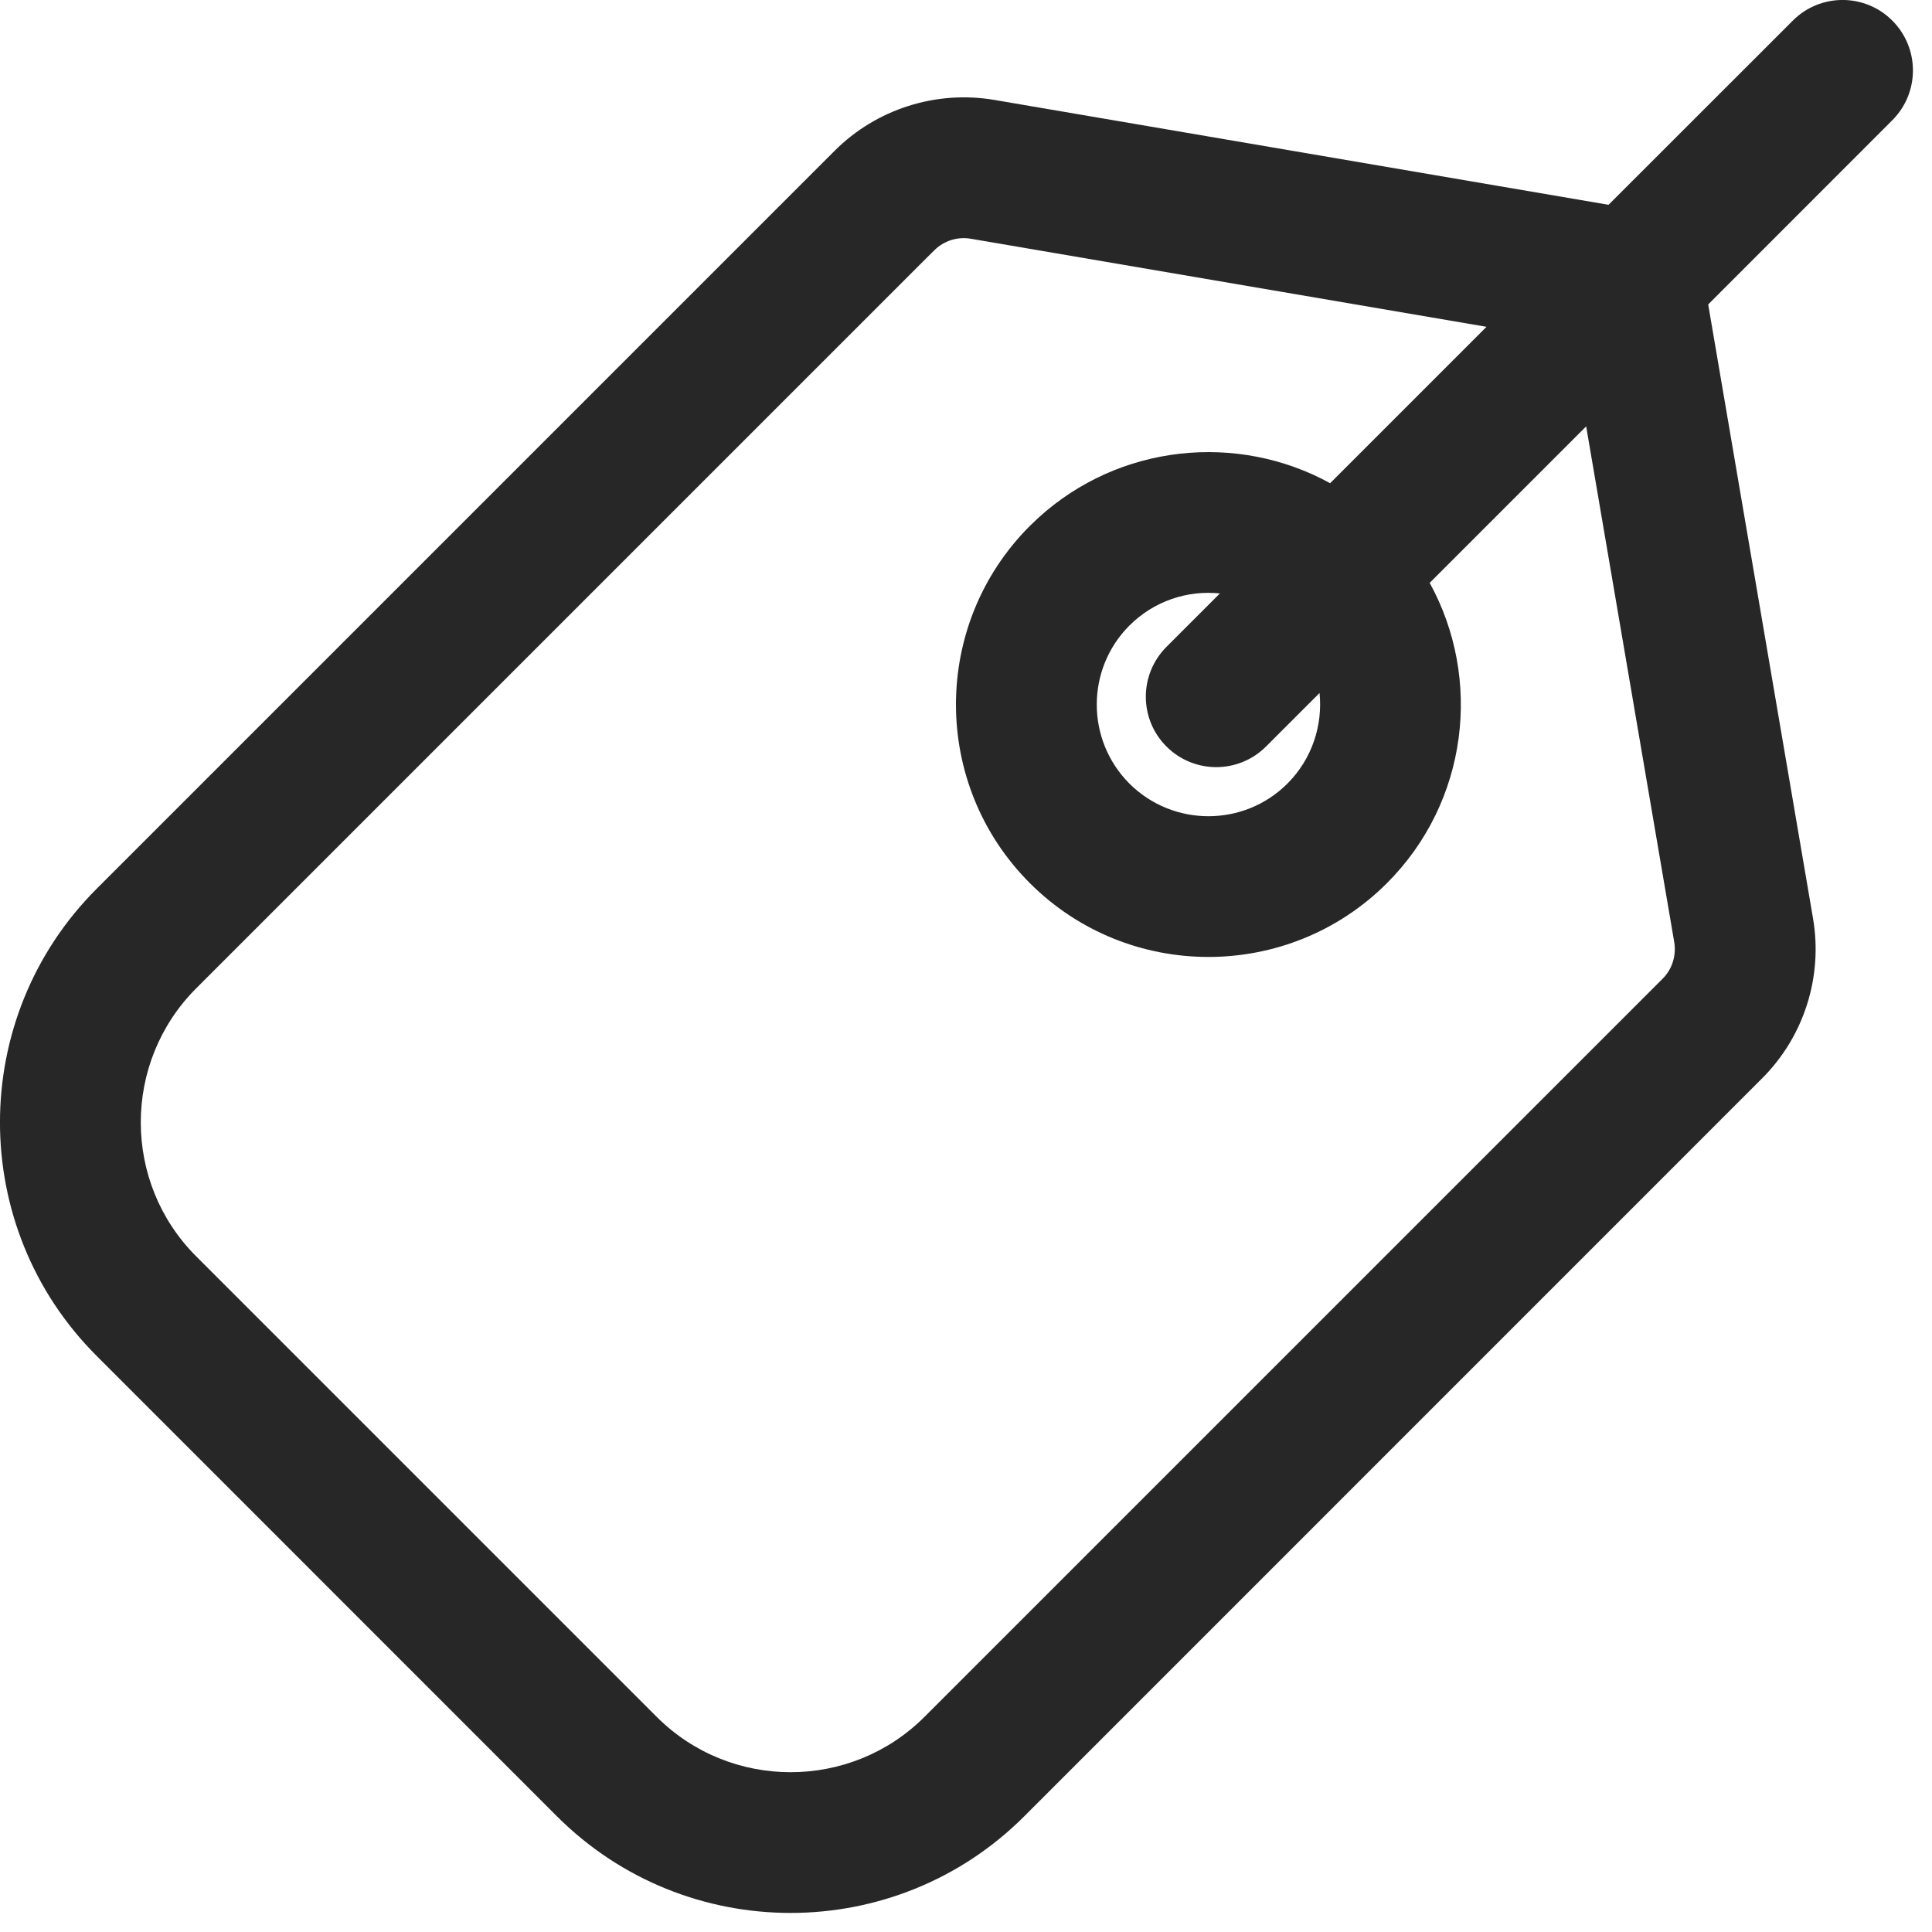 <svg width="19" height="19" viewBox="0 0 19 19" fill="none" xmlns="http://www.w3.org/2000/svg">
<path fill-rule="evenodd" clip-rule="evenodd" d="M17.631 0.203C17.901 -0.068 18.34 -0.068 18.61 0.203C18.88 0.473 18.88 0.912 18.61 1.182L16.799 2.994L17.83 9.032C17.928 9.606 17.741 10.194 17.329 10.605L10.072 17.863C8.805 19.129 6.745 19.129 5.478 17.863L0.95 13.334C-0.317 12.068 -0.317 10.008 0.95 8.741L8.208 1.483C8.619 1.072 9.207 0.885 9.781 0.983L15.819 2.014L17.631 0.203ZM9.187 2.463C9.281 2.368 9.416 2.325 9.548 2.348L14.619 3.214L13.081 4.752C12.171 4.252 11.01 4.365 10.212 5.092C10.184 5.118 10.156 5.145 10.128 5.172C9.159 6.141 9.159 7.716 10.128 8.685C11.096 9.653 12.672 9.653 13.64 8.685C14.439 7.886 14.579 6.675 14.06 5.732L15.599 4.193L16.465 9.265C16.487 9.397 16.445 9.532 16.35 9.626L9.092 16.884C8.366 17.61 7.184 17.61 6.458 16.884L1.929 12.355C1.203 11.629 1.203 10.447 1.929 9.72L9.103 2.546L9.187 2.463ZM11.107 6.152C11.35 5.909 11.679 5.803 11.997 5.836L11.471 6.362C11.201 6.633 11.201 7.071 11.471 7.341C11.742 7.612 12.18 7.612 12.451 7.341L12.977 6.815C13.009 7.133 12.904 7.463 12.661 7.706C12.233 8.134 11.536 8.134 11.107 7.706C10.679 7.277 10.679 6.58 11.107 6.152Z" fill="#272727"/>
</svg>
